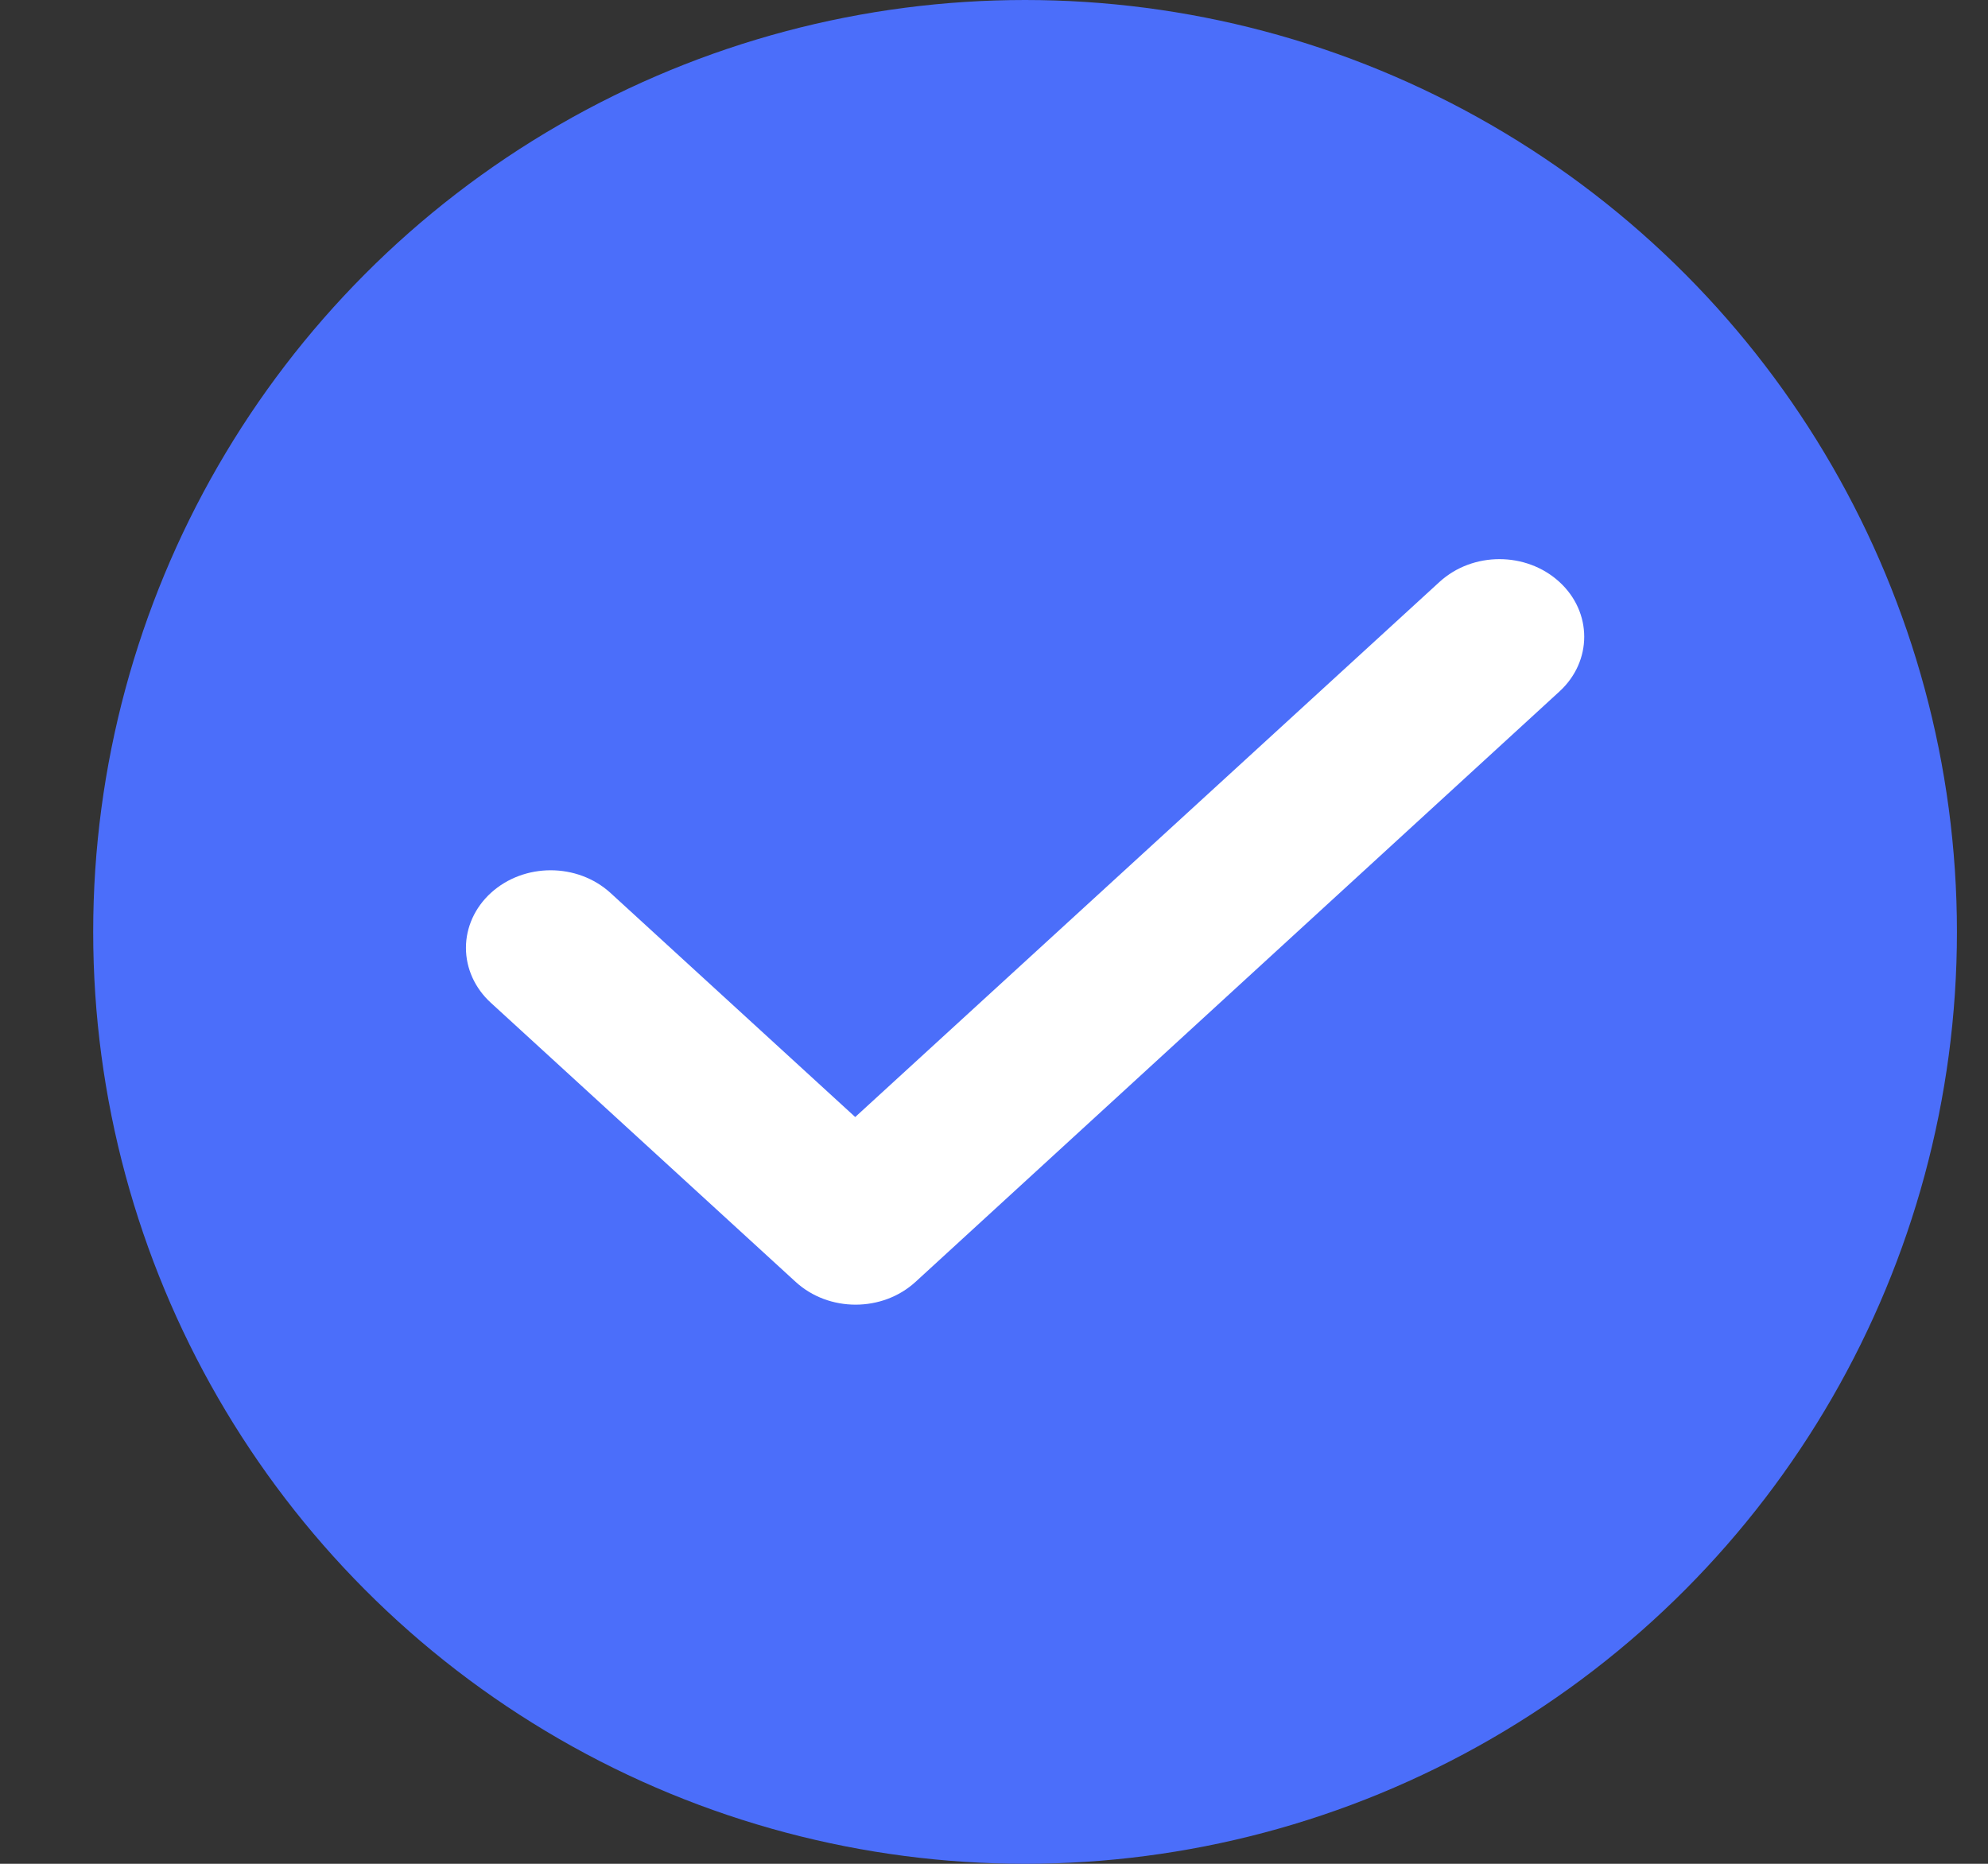 <svg width="16" height="15" viewBox="0 0 16 15" fill="none" xmlns="http://www.w3.org/2000/svg">
<rect x="0" y="0" width="16" height="15" fill="#333333" stroke="none"/>
<circle cx="8.25" cy="7.5" r="7.5" fill="#4B6EFA"/>
<path d="M7.368 10.317C7.101 10.561 6.671 10.561 6.404 10.317L3.95 8.07C3.822 7.953 3.75 7.794 3.75 7.628C3.75 7.463 3.822 7.304 3.95 7.187C4.217 6.943 4.647 6.943 4.914 7.187L6.883 8.99L11.586 4.683C11.853 4.439 12.283 4.439 12.55 4.683C12.817 4.927 12.817 5.322 12.55 5.566L7.368 10.317Z" fill="white"/>
</svg>
